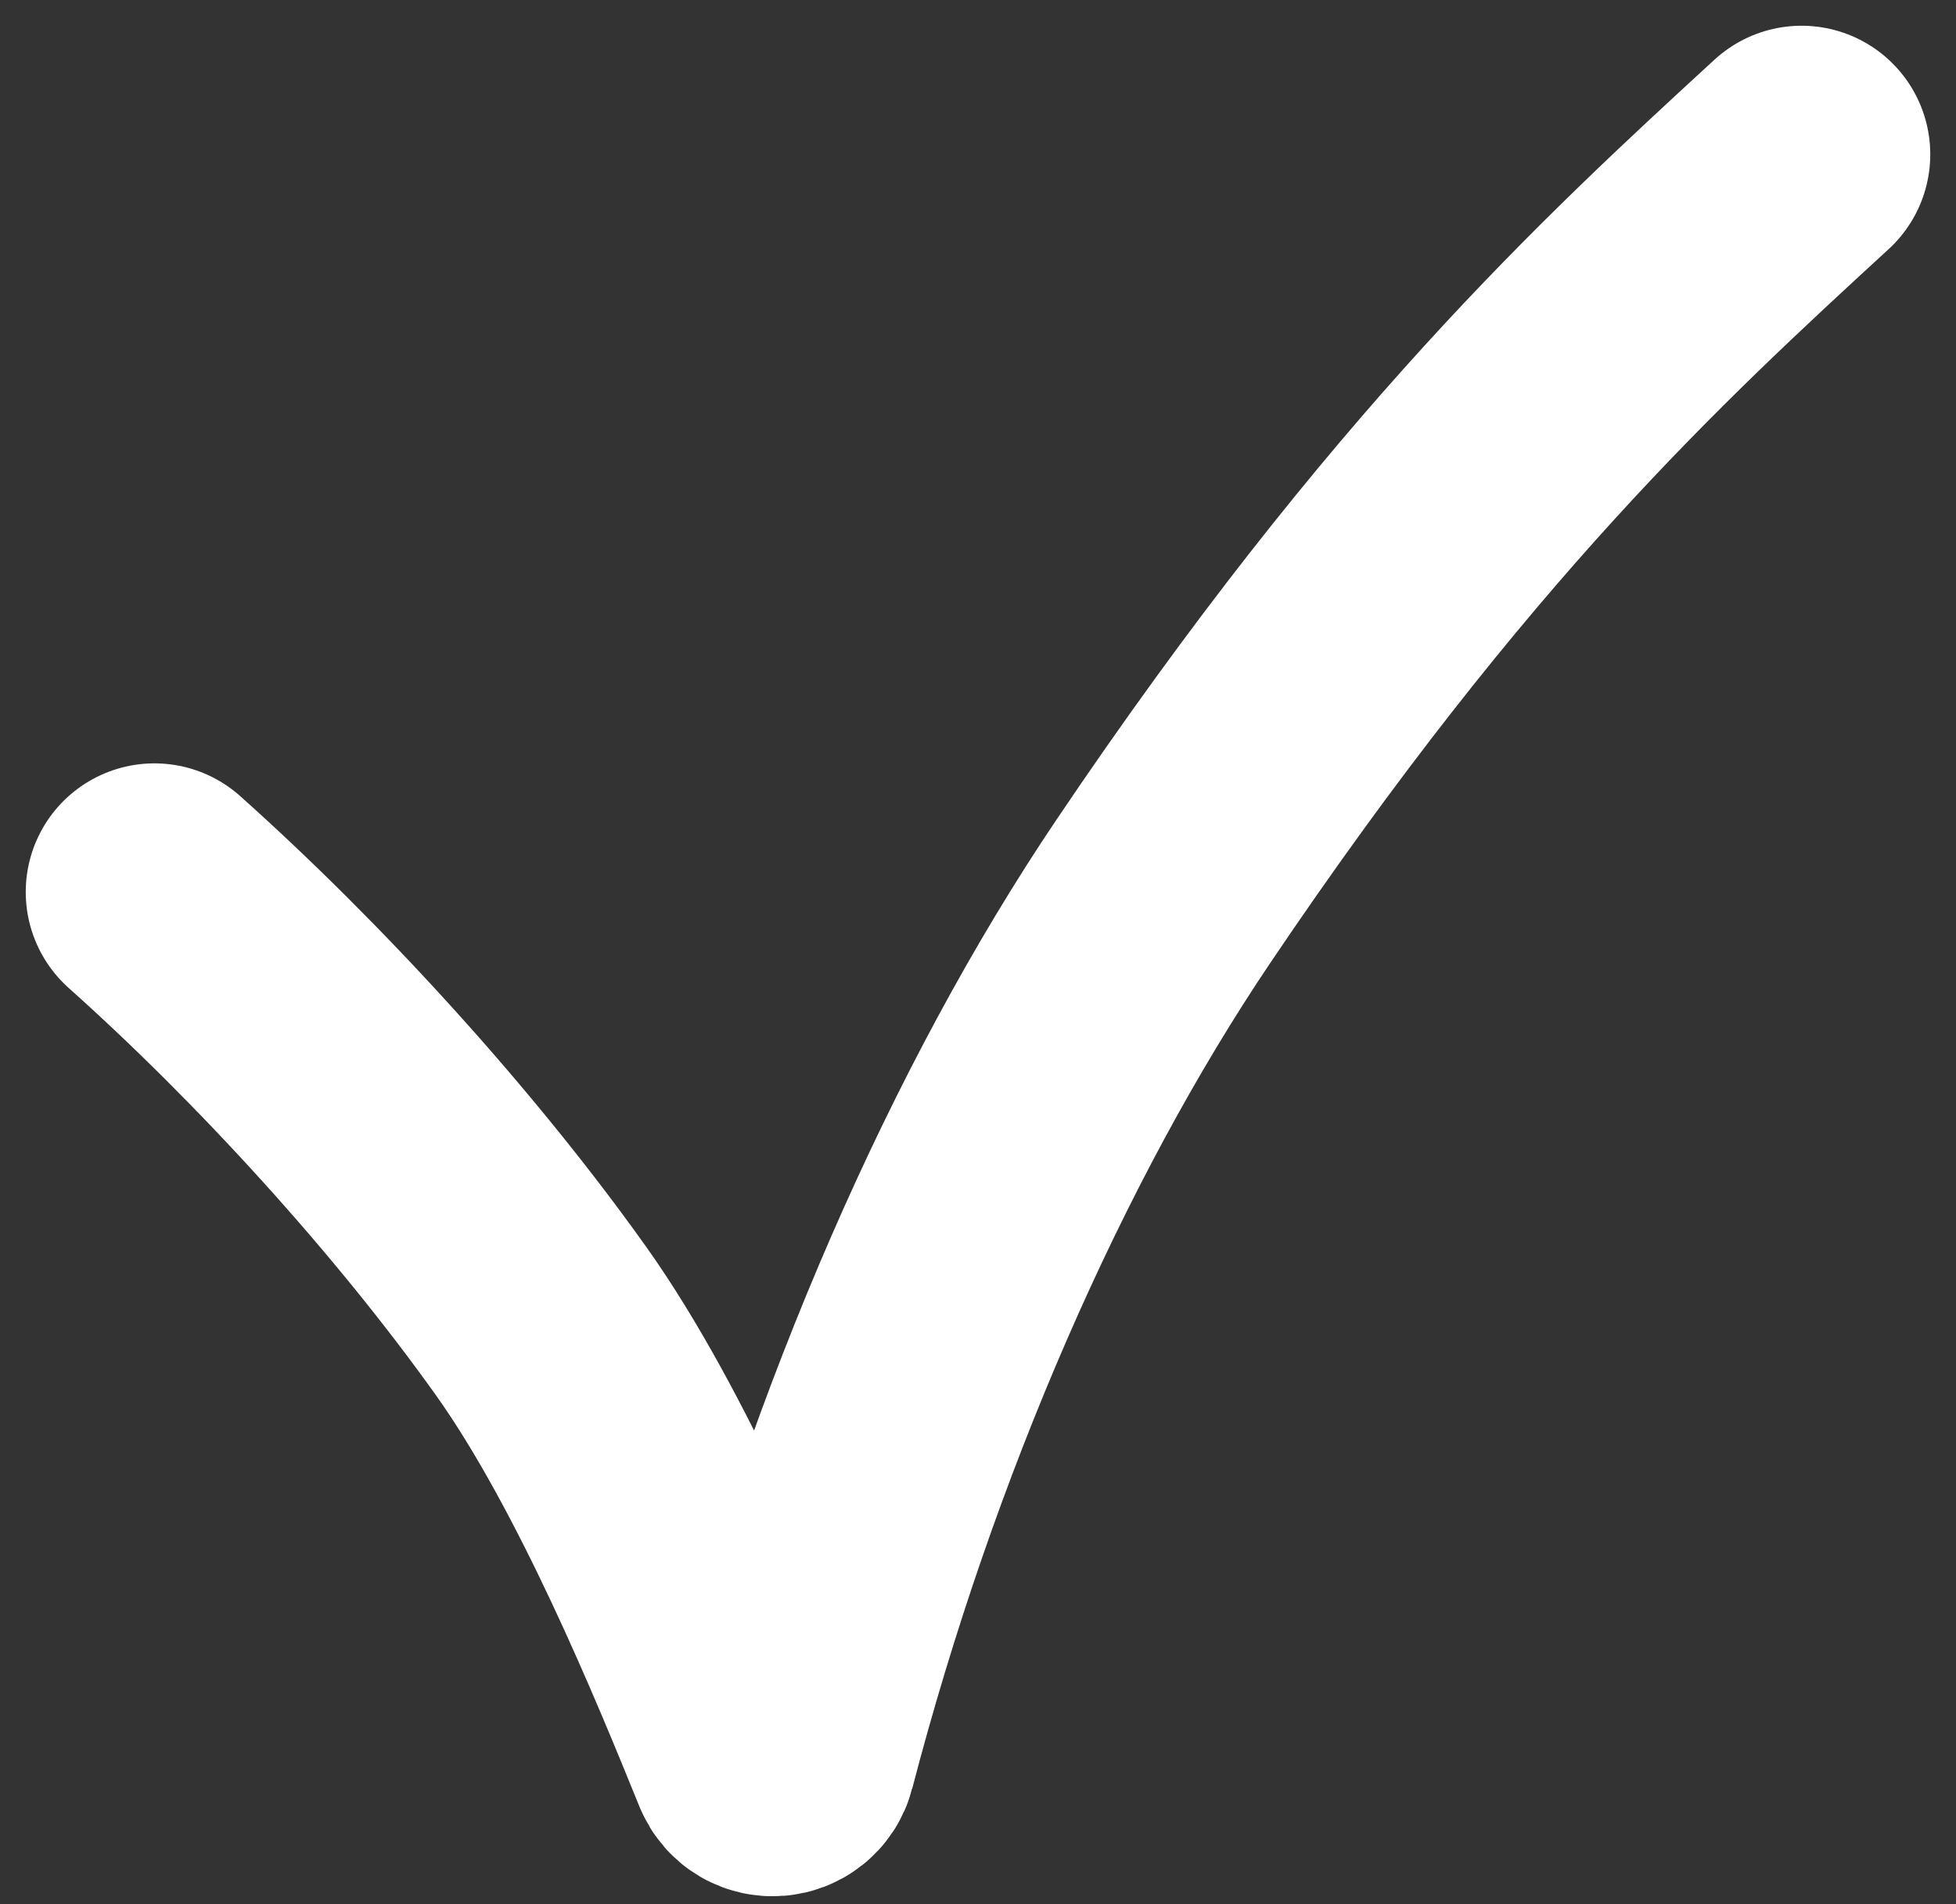 <svg width="38" height="37" fill="none" xmlns="http://www.w3.org/2000/svg"><rect width="100%" height="100%" fill="#333333" stroke="none"/><path d="M3 17.333c2.612 2.334 5.42 5.4 7.51 8.334 1.796 2.52 3.398 6.45 4.228 8.494.109.268.493.238.566-.042 1.653-6.342 4.284-12.325 7.288-16.786C27.755 9.667 31.735 6 35 3" stroke="#fff" stroke-width="5" stroke-linecap="round"/></svg>